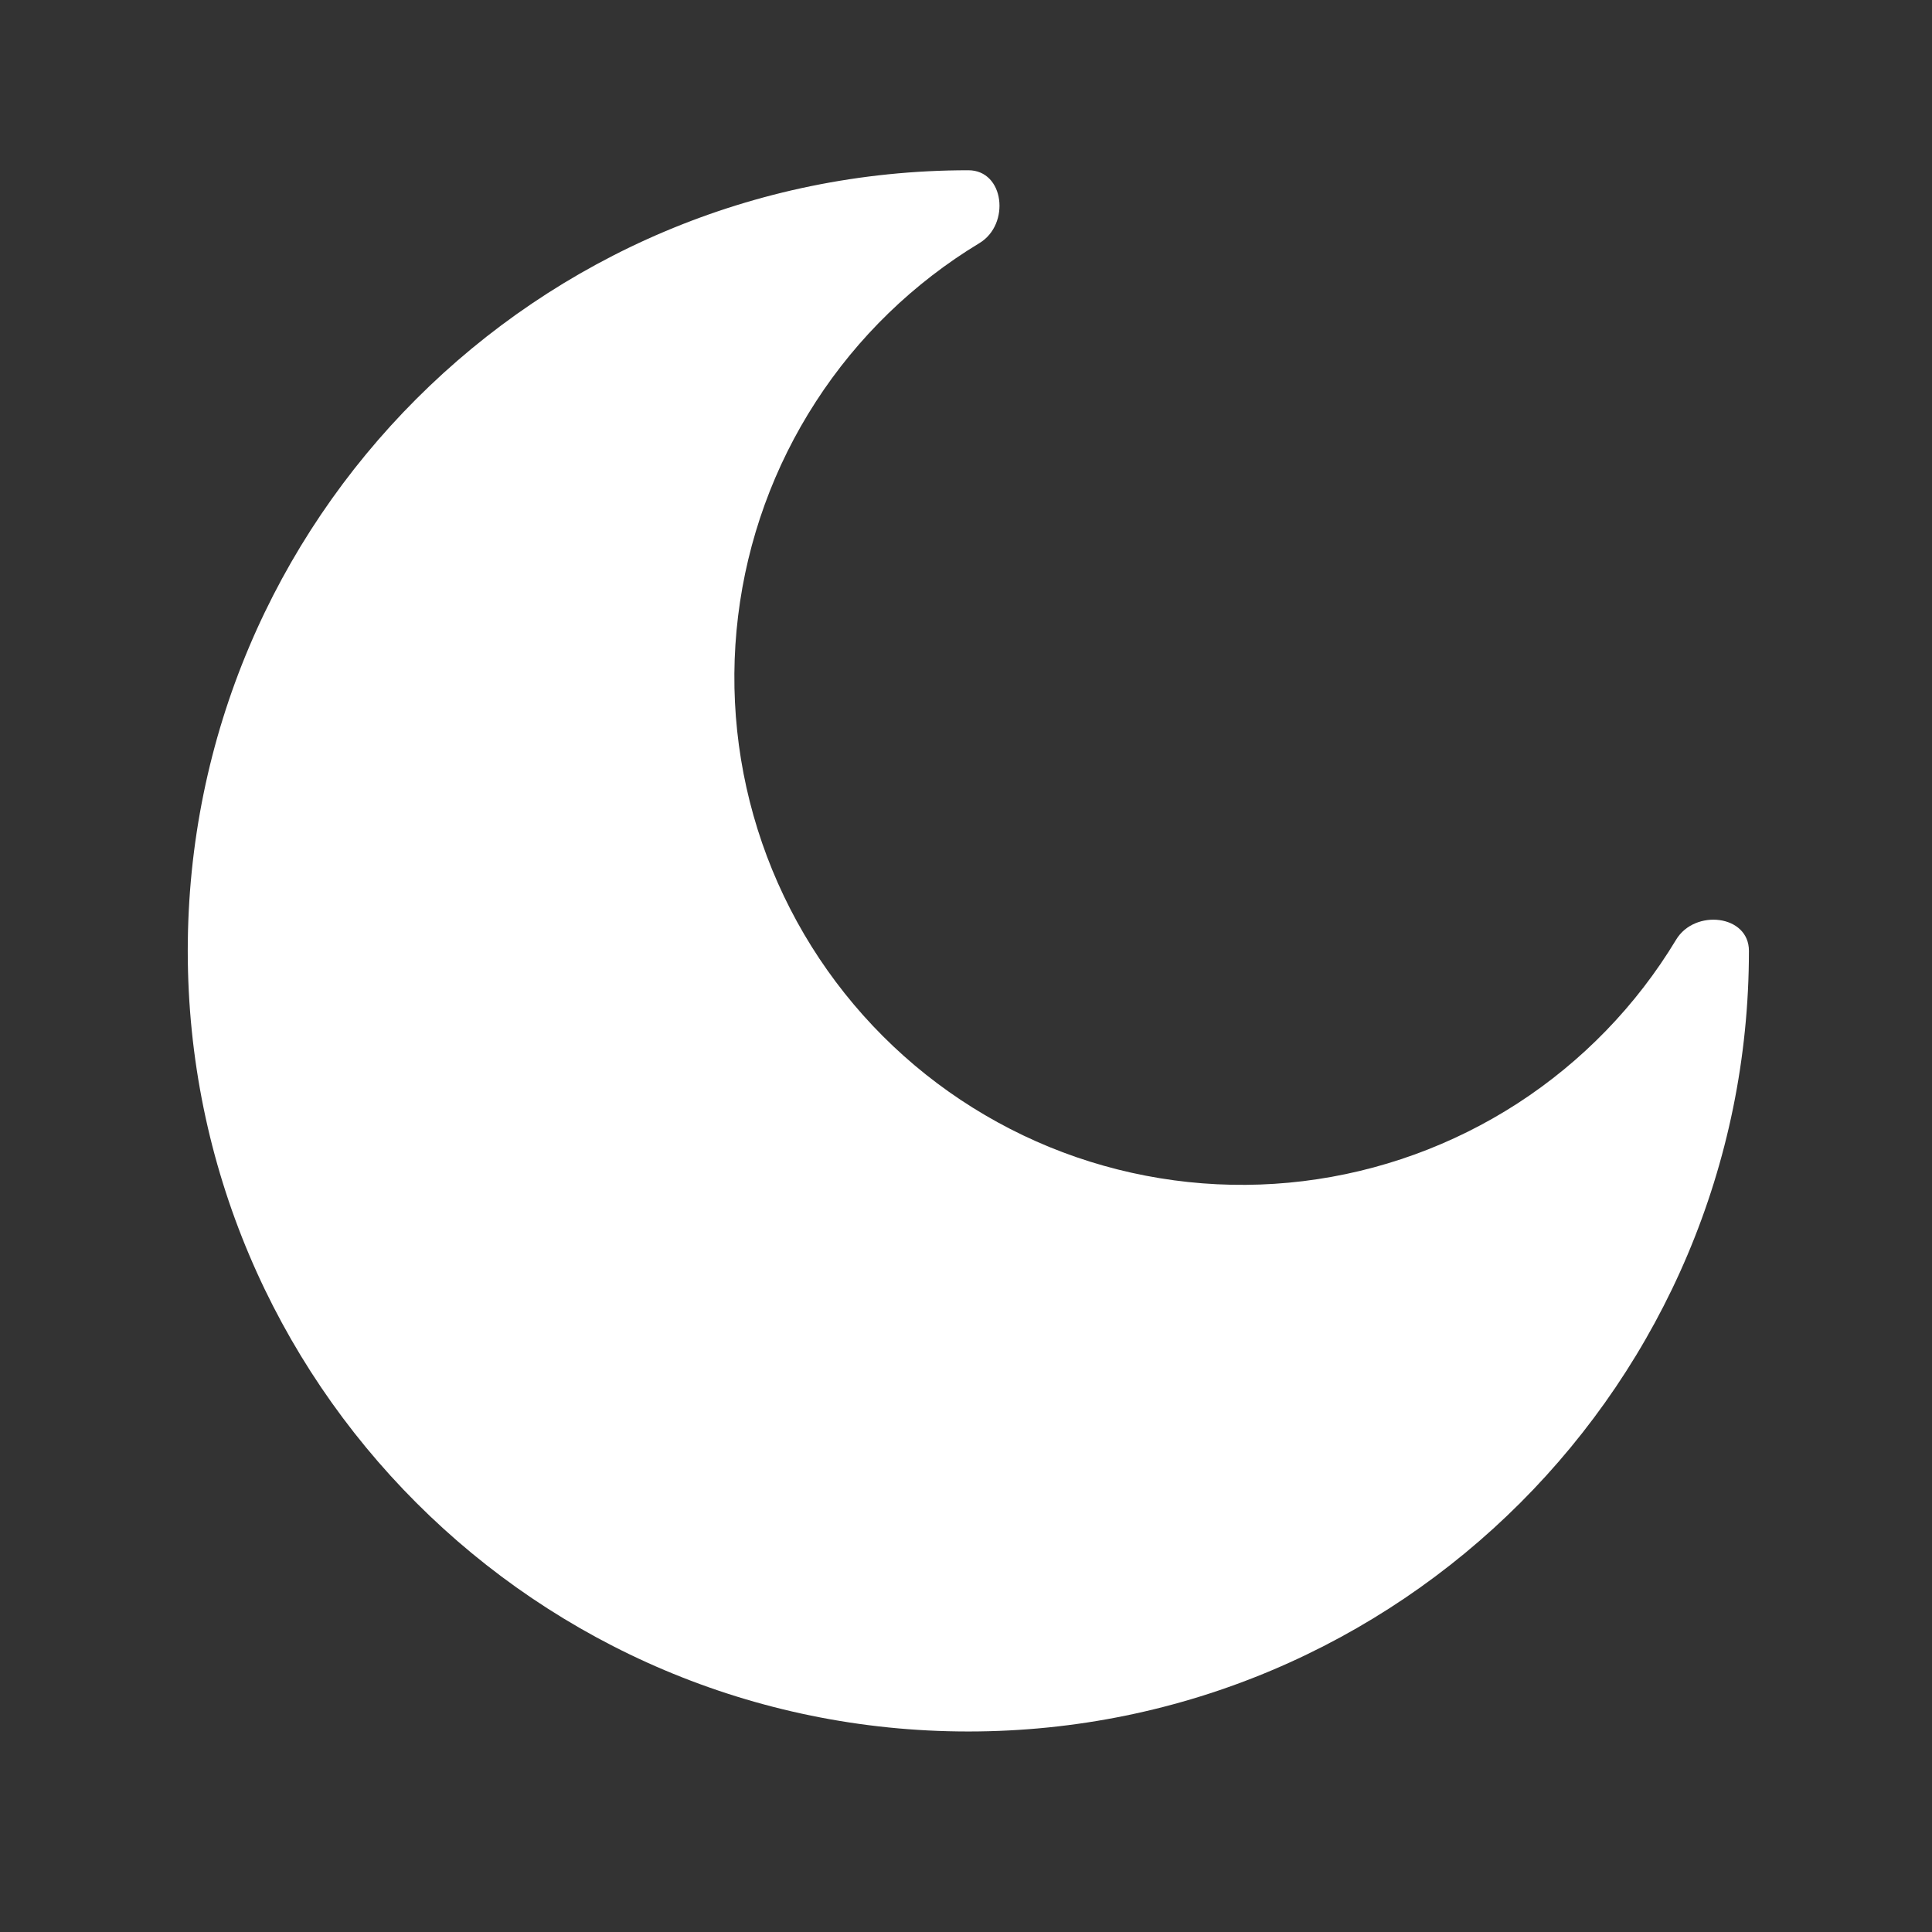 <svg width="33" height="33" viewBox="0 0 33 33" fill="none" xmlns="http://www.w3.org/2000/svg">
<rect x="0" y="0" width="33" height="33" fill="#333333" stroke="none"/>
<path d="M16.54 29.575C23.904 29.575 29.873 23.605 29.873 16.241C29.873 15.624 28.948 15.521 28.629 16.051C27.95 17.177 27.023 18.133 25.919 18.848C24.814 19.562 23.562 20.016 22.257 20.175C20.952 20.334 19.627 20.193 18.384 19.765C17.141 19.336 16.012 18.63 15.082 17.7C14.152 16.77 13.446 15.641 13.017 14.398C12.588 13.154 12.448 11.83 12.607 10.524C12.766 9.219 13.219 7.967 13.934 6.863C14.648 5.759 15.605 4.832 16.73 4.152C17.26 3.832 17.157 2.908 16.54 2.908C9.176 2.908 3.207 8.878 3.207 16.241C3.207 23.605 9.176 29.575 16.54 29.575Z" fill="white"/>
</svg>
